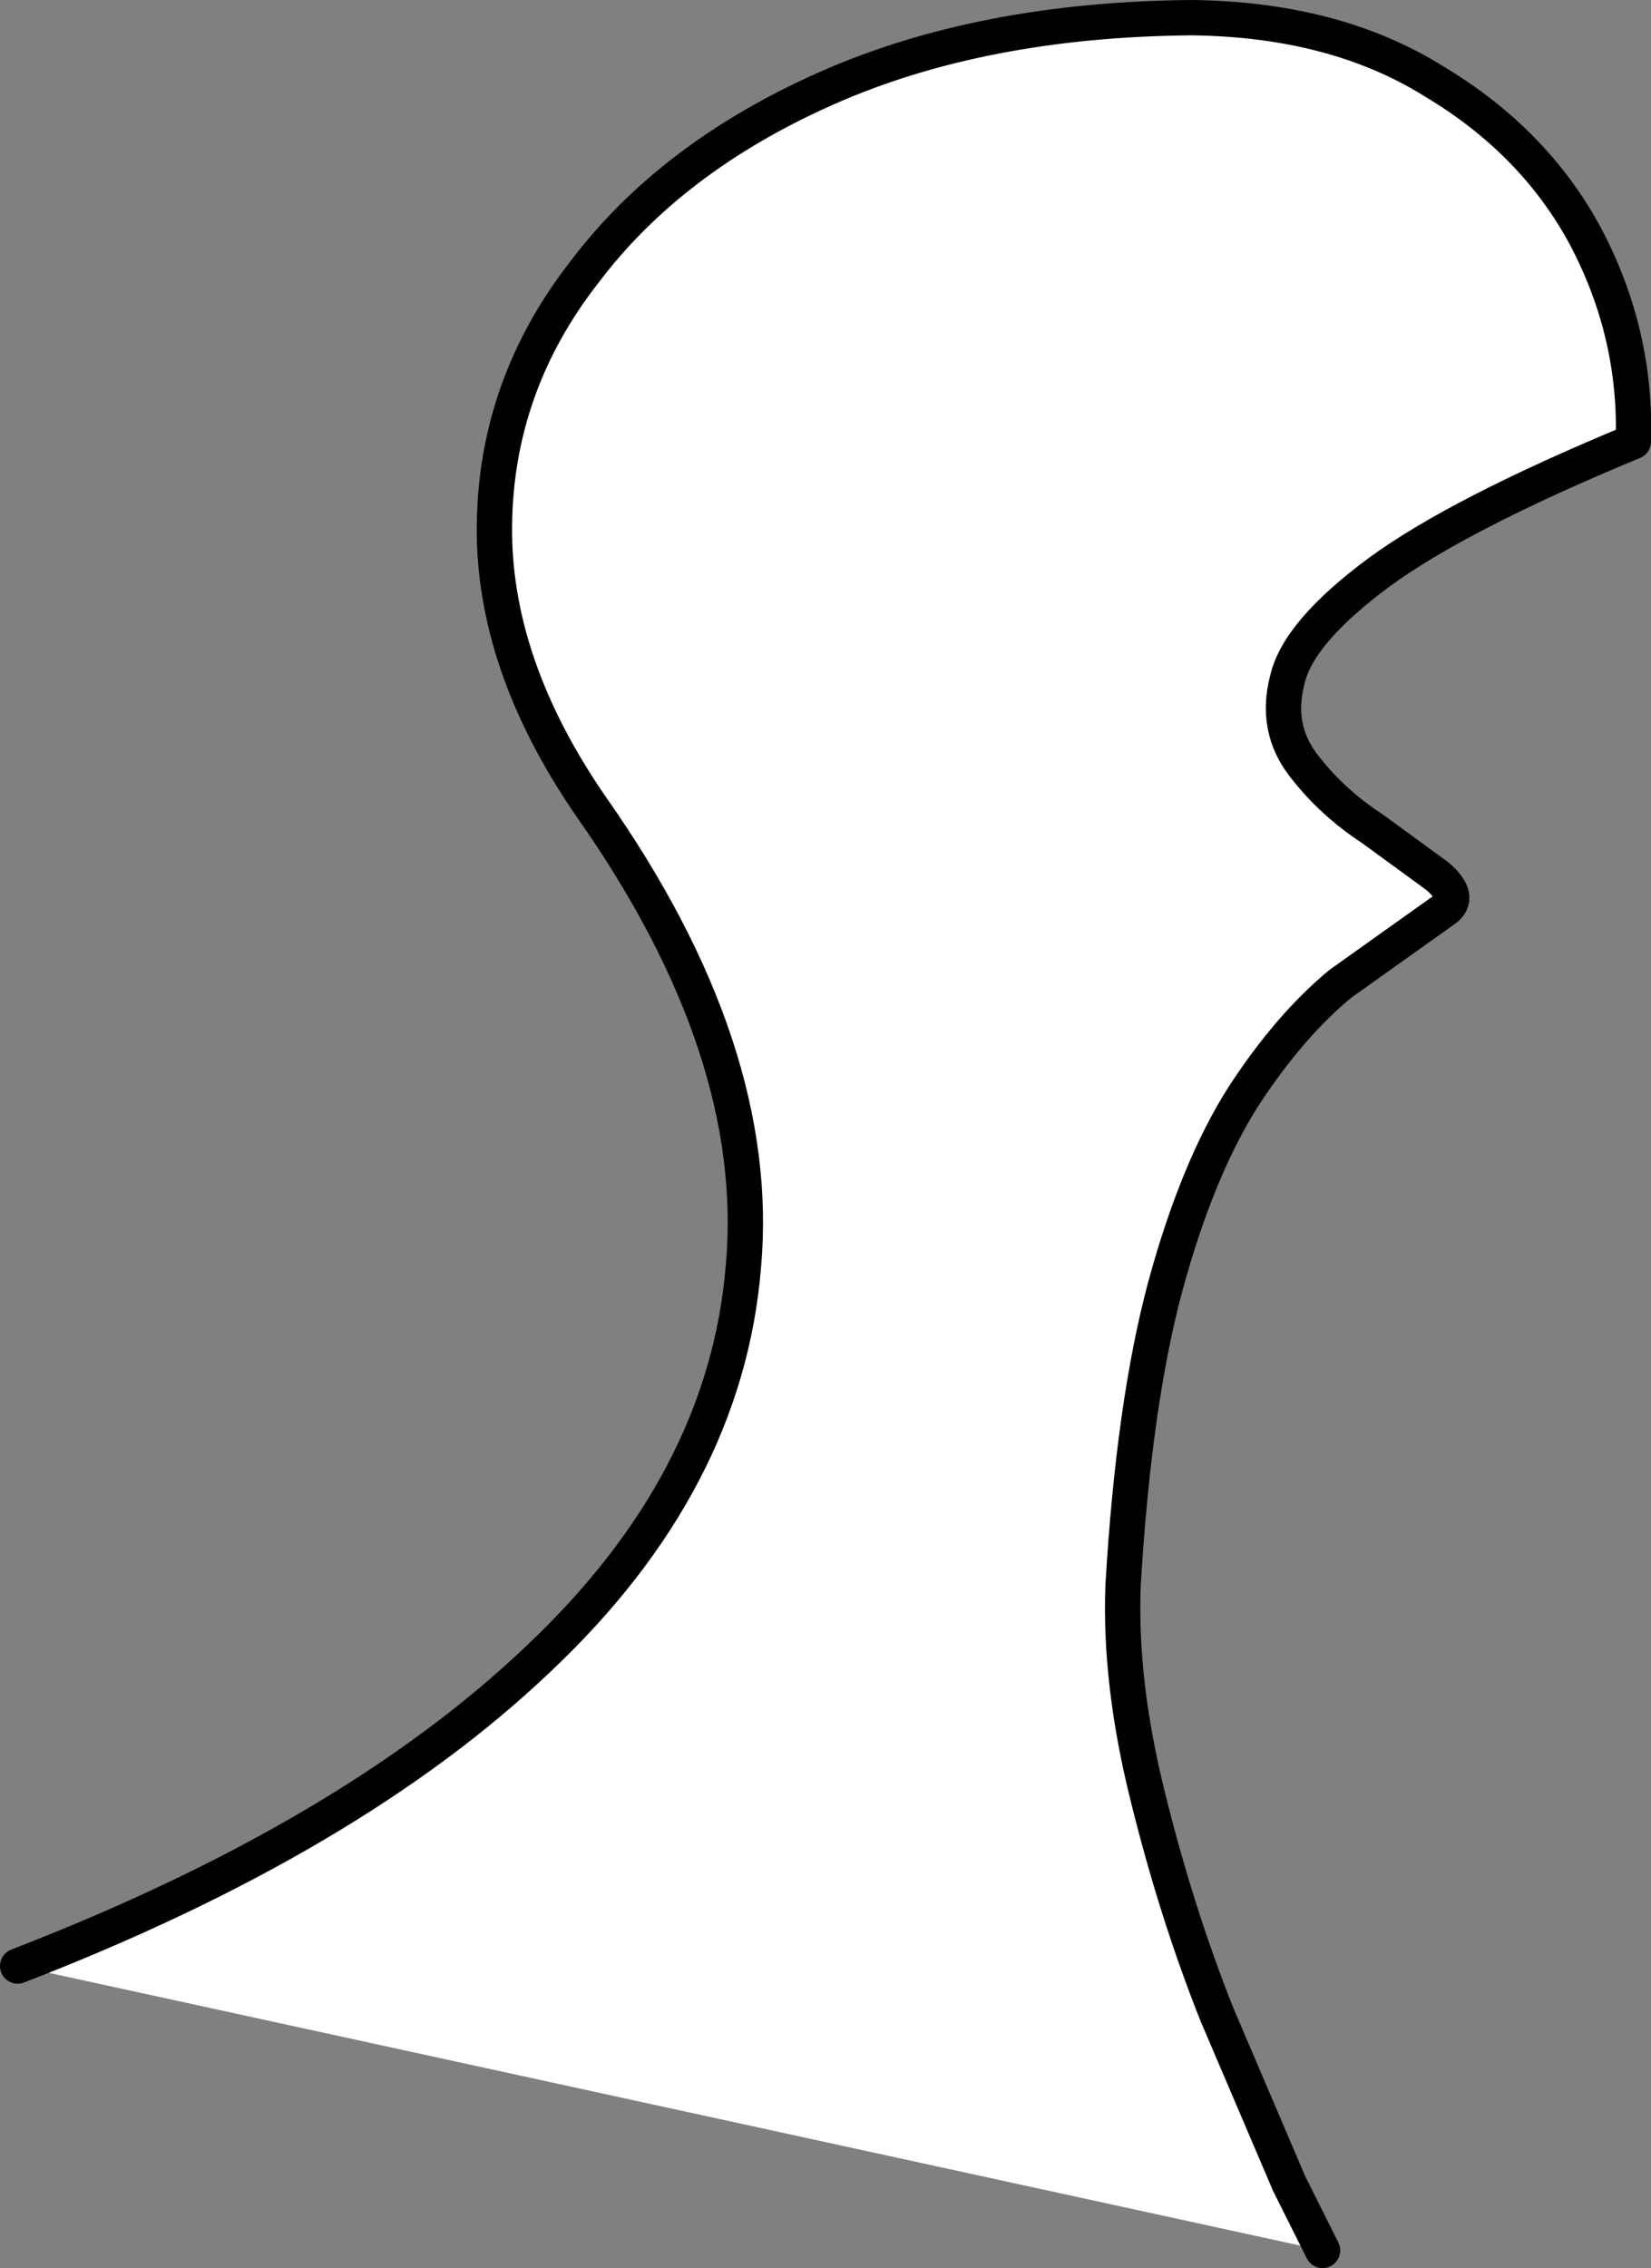 <?xml version="1.0" encoding="UTF-8" standalone="no"?>
<svg xmlns:xlink="http://www.w3.org/1999/xlink" height="64.2px" width="46.75px" xmlns="http://www.w3.org/2000/svg">
  <rect width="100%" height="100%" fill="#808080" stroke="none"/>
  <g transform="matrix(1.0, 0.0, 0.0, 1.0, 0.5, 0.5)">
    <path d="M0.0 55.15 Q9.45 51.5 14.75 46.45 20.05 41.45 20.55 35.35 21.1 29.25 16.25 22.35 13.45 18.3 13.5 14.35 13.55 10.4 16.05 7.2 18.5 3.95 22.9 2.0 27.3 0.05 33.25 0.0 37.3 0.05 40.1 1.8 42.95 3.5 44.4 6.2 45.85 8.95 45.75 12.0 40.8 14.05 38.55 15.7 36.25 17.4 35.95 18.75 35.6 20.1 36.4 21.15 37.2 22.2 38.35 22.95 L40.2 24.3 Q40.9 24.9 40.4 25.25 L37.45 27.35 Q36.0 28.55 34.7 30.55 33.4 32.6 32.5 35.9 31.6 39.25 31.3 44.4 31.2 47.15 32.0 50.35 32.8 53.6 33.95 56.5 L36.0 61.3 36.95 63.2 0.0 55.15" fill="#ffffff" fill-rule="evenodd" stroke="none"/>
    <path d="M36.95 63.2 L36.0 61.3 33.95 56.5 Q32.8 53.6 32.0 50.35 31.2 47.15 31.3 44.4 31.6 39.25 32.5 35.9 33.4 32.6 34.7 30.55 36.0 28.55 37.45 27.35 L40.4 25.25 Q40.9 24.9 40.2 24.3 L38.35 22.95 Q37.2 22.2 36.4 21.15 35.6 20.1 35.95 18.75 36.25 17.4 38.55 15.7 40.8 14.05 45.75 12.0 45.85 8.95 44.4 6.2 42.95 3.5 40.1 1.8 37.3 0.05 33.25 0.0 27.3 0.05 22.9 2.0 18.5 3.95 16.05 7.2 13.55 10.4 13.5 14.35 13.45 18.3 16.25 22.35 21.1 29.25 20.55 35.35 20.05 41.45 14.75 46.45 9.45 51.5 0.0 55.15" fill="none" stroke="#000000" stroke-linecap="round" stroke-linejoin="round" stroke-width="1.0"/>
  </g>
</svg>

